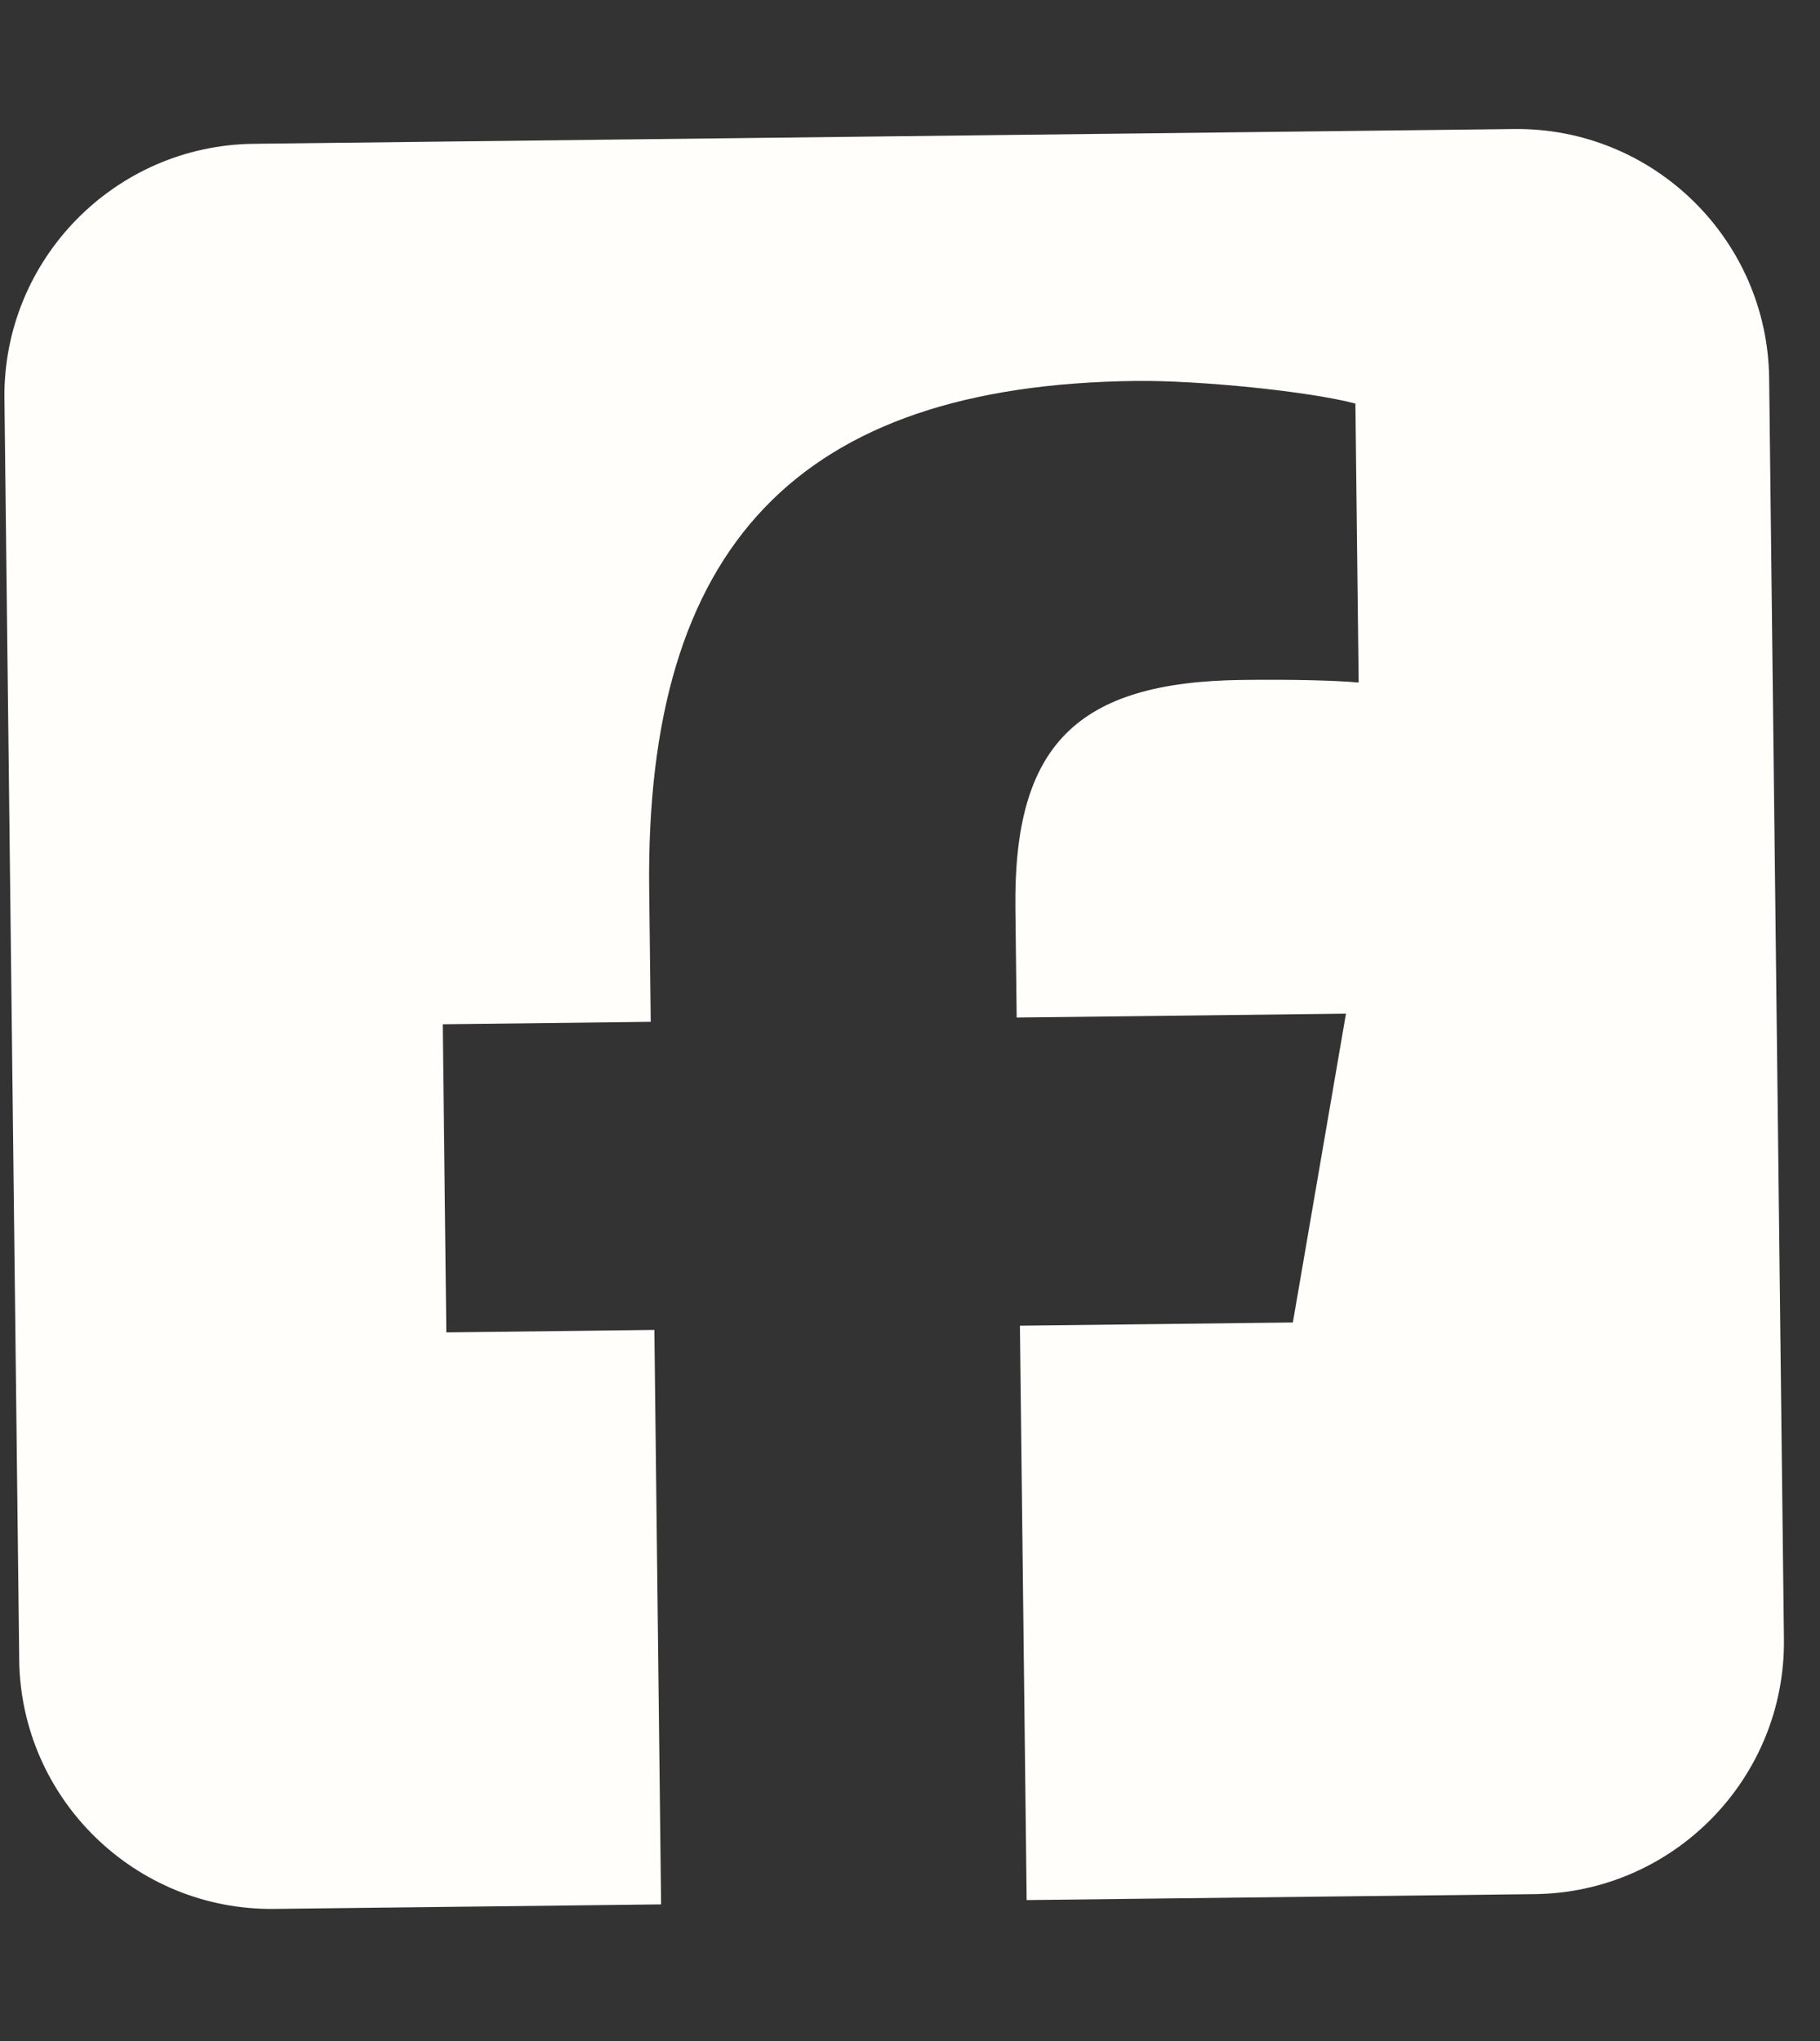 <svg width="33" height="37" viewBox="0 0 33 37" fill="none" xmlns="http://www.w3.org/2000/svg">
<rect x="0" y="0" width="33" height="37" fill="#333333" stroke="none"/>
<g id="social-media/icon" clip-path="url(#clip0_4508_1504)">
<path id="Vector" d="M4.597 2.607C2.076 2.637 0.05 4.711 0.08 7.232L0.348 30.088C0.378 32.609 2.452 34.635 4.973 34.605L11.987 34.523L11.865 24.109L8.093 24.154L8.028 18.568L11.799 18.524L11.771 16.117C11.698 9.896 14.478 6.978 20.592 6.906C21.749 6.892 23.752 7.097 24.576 7.316L24.635 12.373C24.206 12.335 23.456 12.315 22.52 12.326C19.52 12.362 18.376 13.511 18.411 16.461L18.434 18.446L24.405 18.376L23.442 23.974L18.493 24.032L18.615 34.445L27.829 34.337C30.35 34.307 32.376 32.233 32.346 29.712L32.078 6.857C32.048 4.335 29.974 2.31 27.453 2.339L4.597 2.607Z" fill="#FFFEFB"/>
</g>
<defs>
<clipPath id="clip0_4508_1504">
<rect width="32" height="36.571" fill="white" transform="translate(0 0.375) rotate(-0.672)"/>
</clipPath>
</defs>
</svg>
